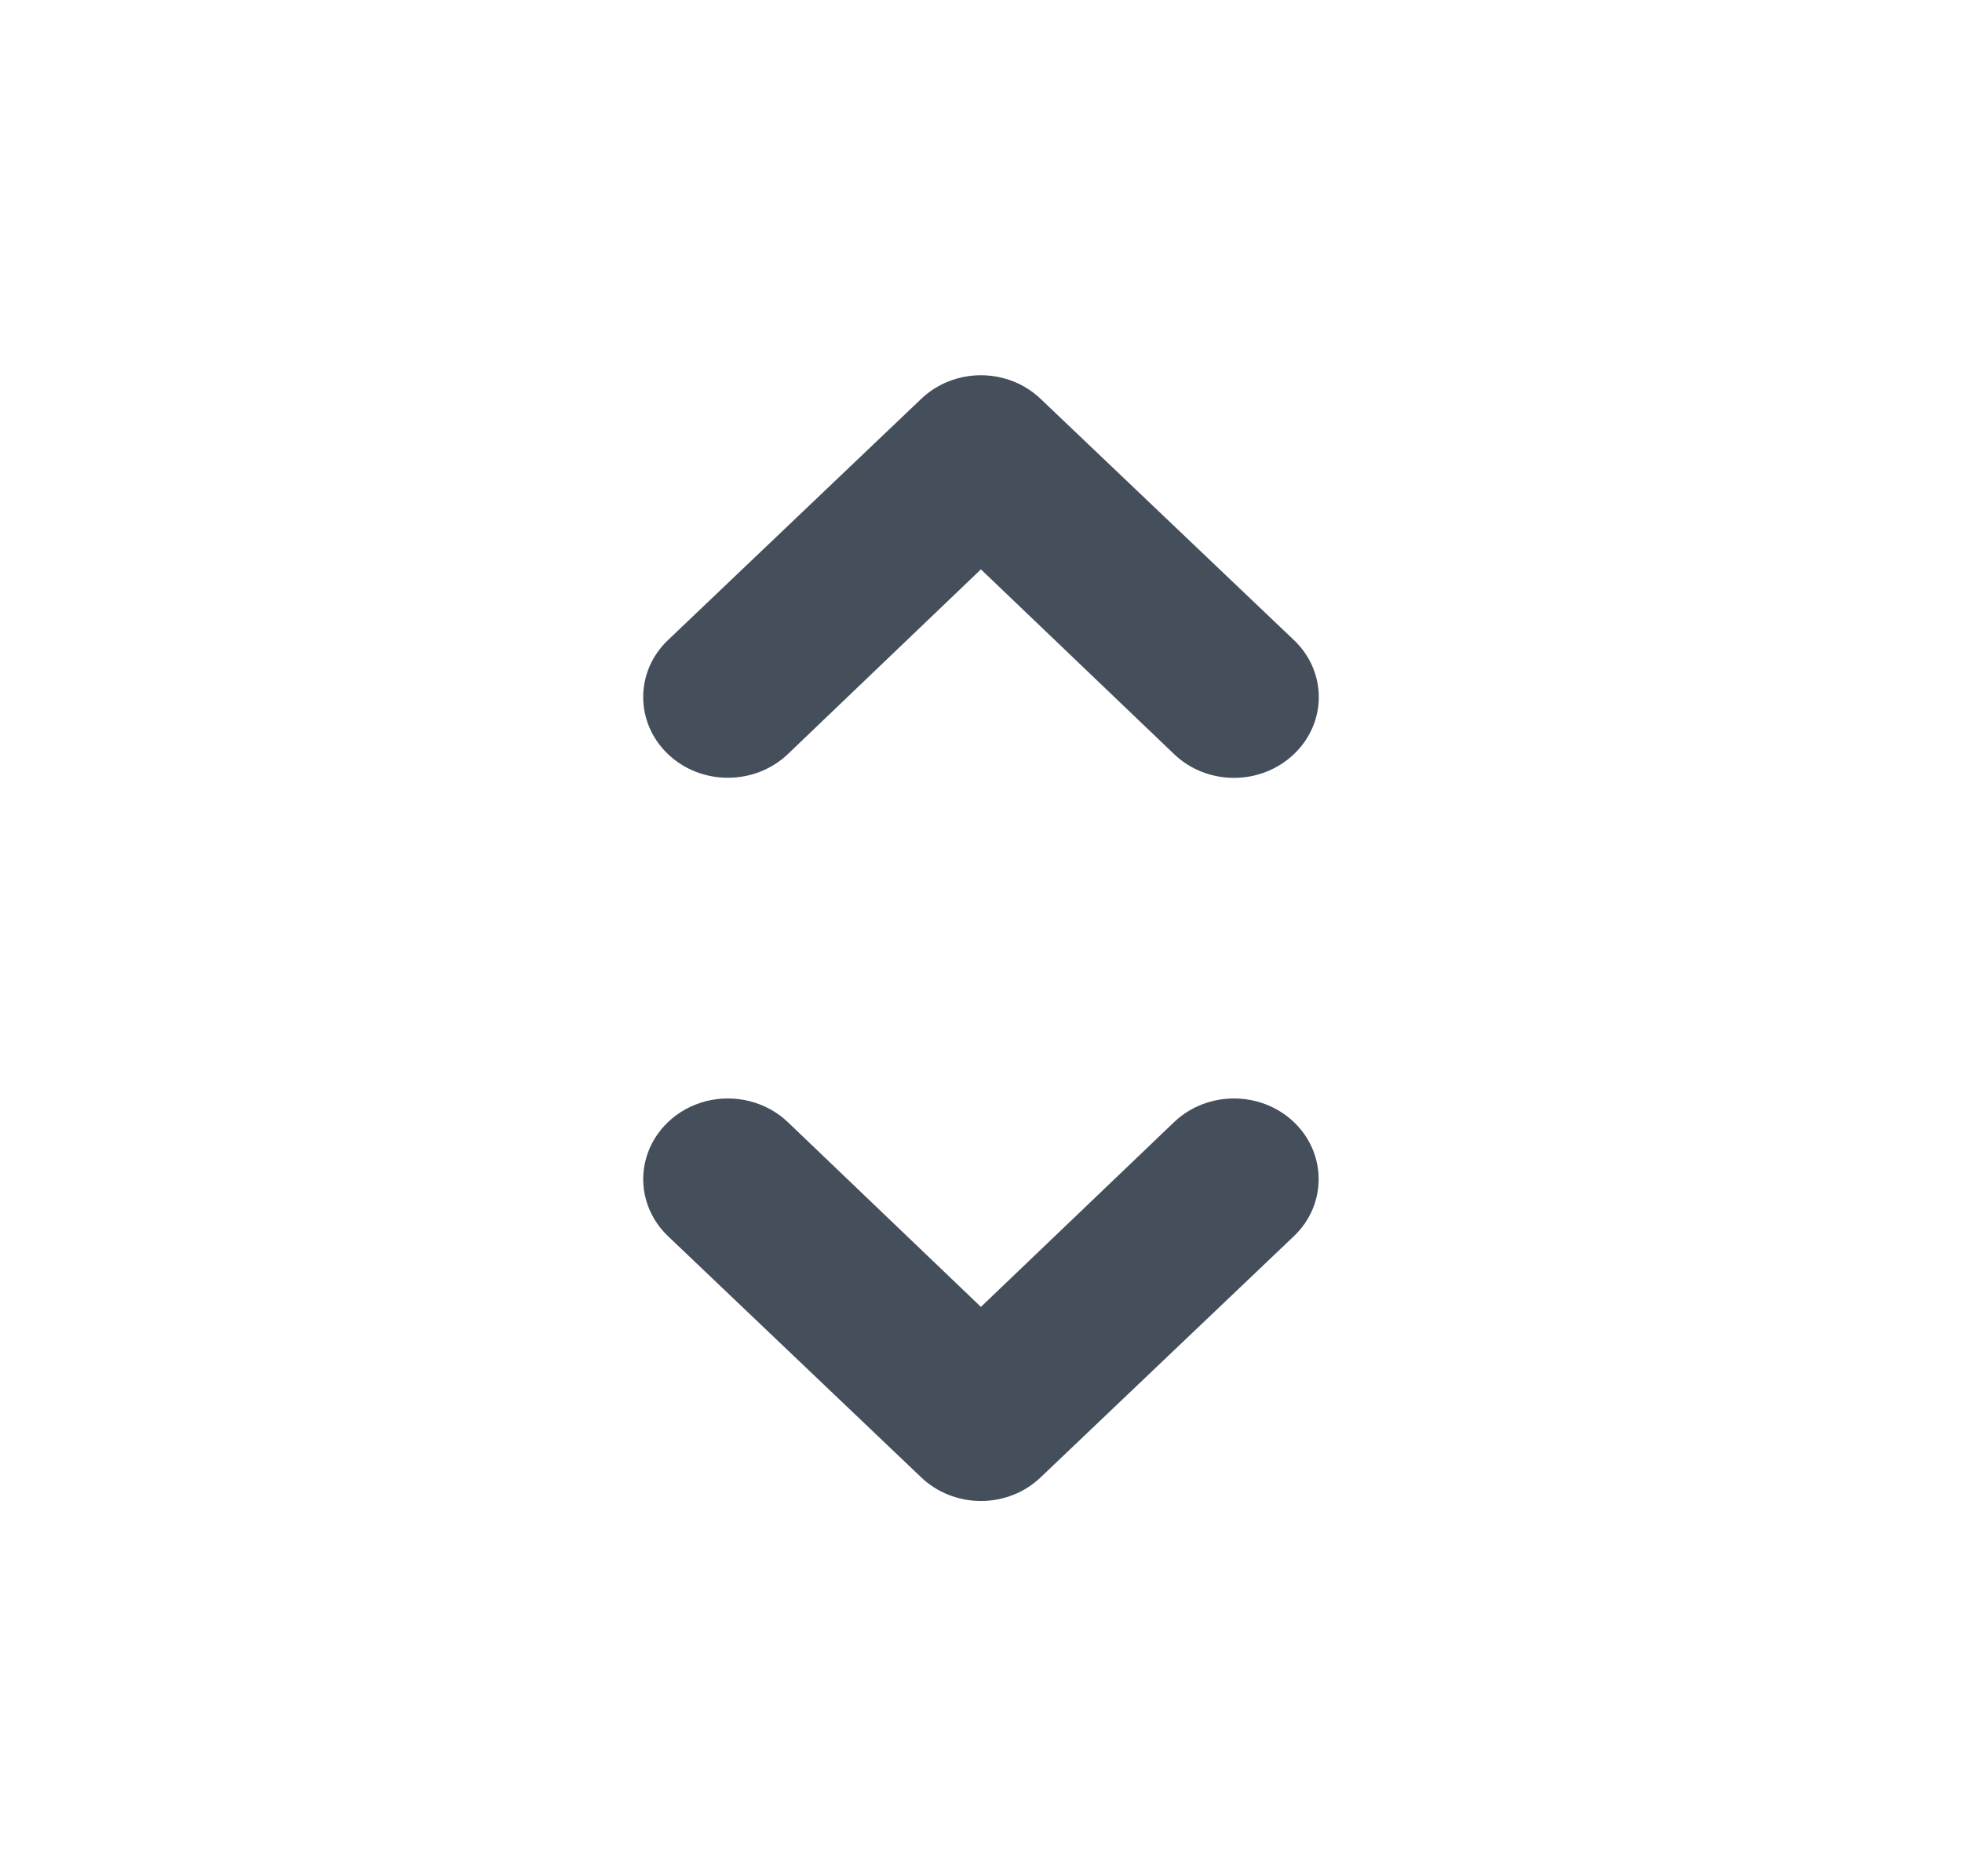 <svg width="23" height="22" viewBox="0 0 23 22" fill="none" xmlns="http://www.w3.org/2000/svg">
<path fill-rule="evenodd" clip-rule="evenodd" d="M9.235 8.843L11.499 6.676L13.764 8.843C13.949 9.021 14.202 9.121 14.466 9.121C14.729 9.121 14.982 9.021 15.168 8.843C15.355 8.666 15.46 8.425 15.46 8.174C15.46 7.922 15.355 7.682 15.168 7.505L12.201 4.679C12.015 4.5 11.763 4.4 11.499 4.4C11.236 4.4 10.983 4.5 10.797 4.679L7.831 7.505C7.443 7.874 7.443 8.473 7.831 8.843C8.219 9.212 8.847 9.212 9.235 8.843ZM13.764 13.157L11.499 15.324L9.235 13.157C8.984 12.918 8.618 12.825 8.276 12.912C7.933 13 7.666 13.255 7.574 13.581C7.482 13.908 7.58 14.256 7.831 14.495L10.797 17.321C10.983 17.5 11.236 17.6 11.499 17.6C11.763 17.6 12.015 17.5 12.201 17.321L15.168 14.495C15.555 14.126 15.555 13.527 15.168 13.157C14.78 12.788 14.151 12.788 13.764 13.157Z" fill="#454F5B"/>
</svg>
